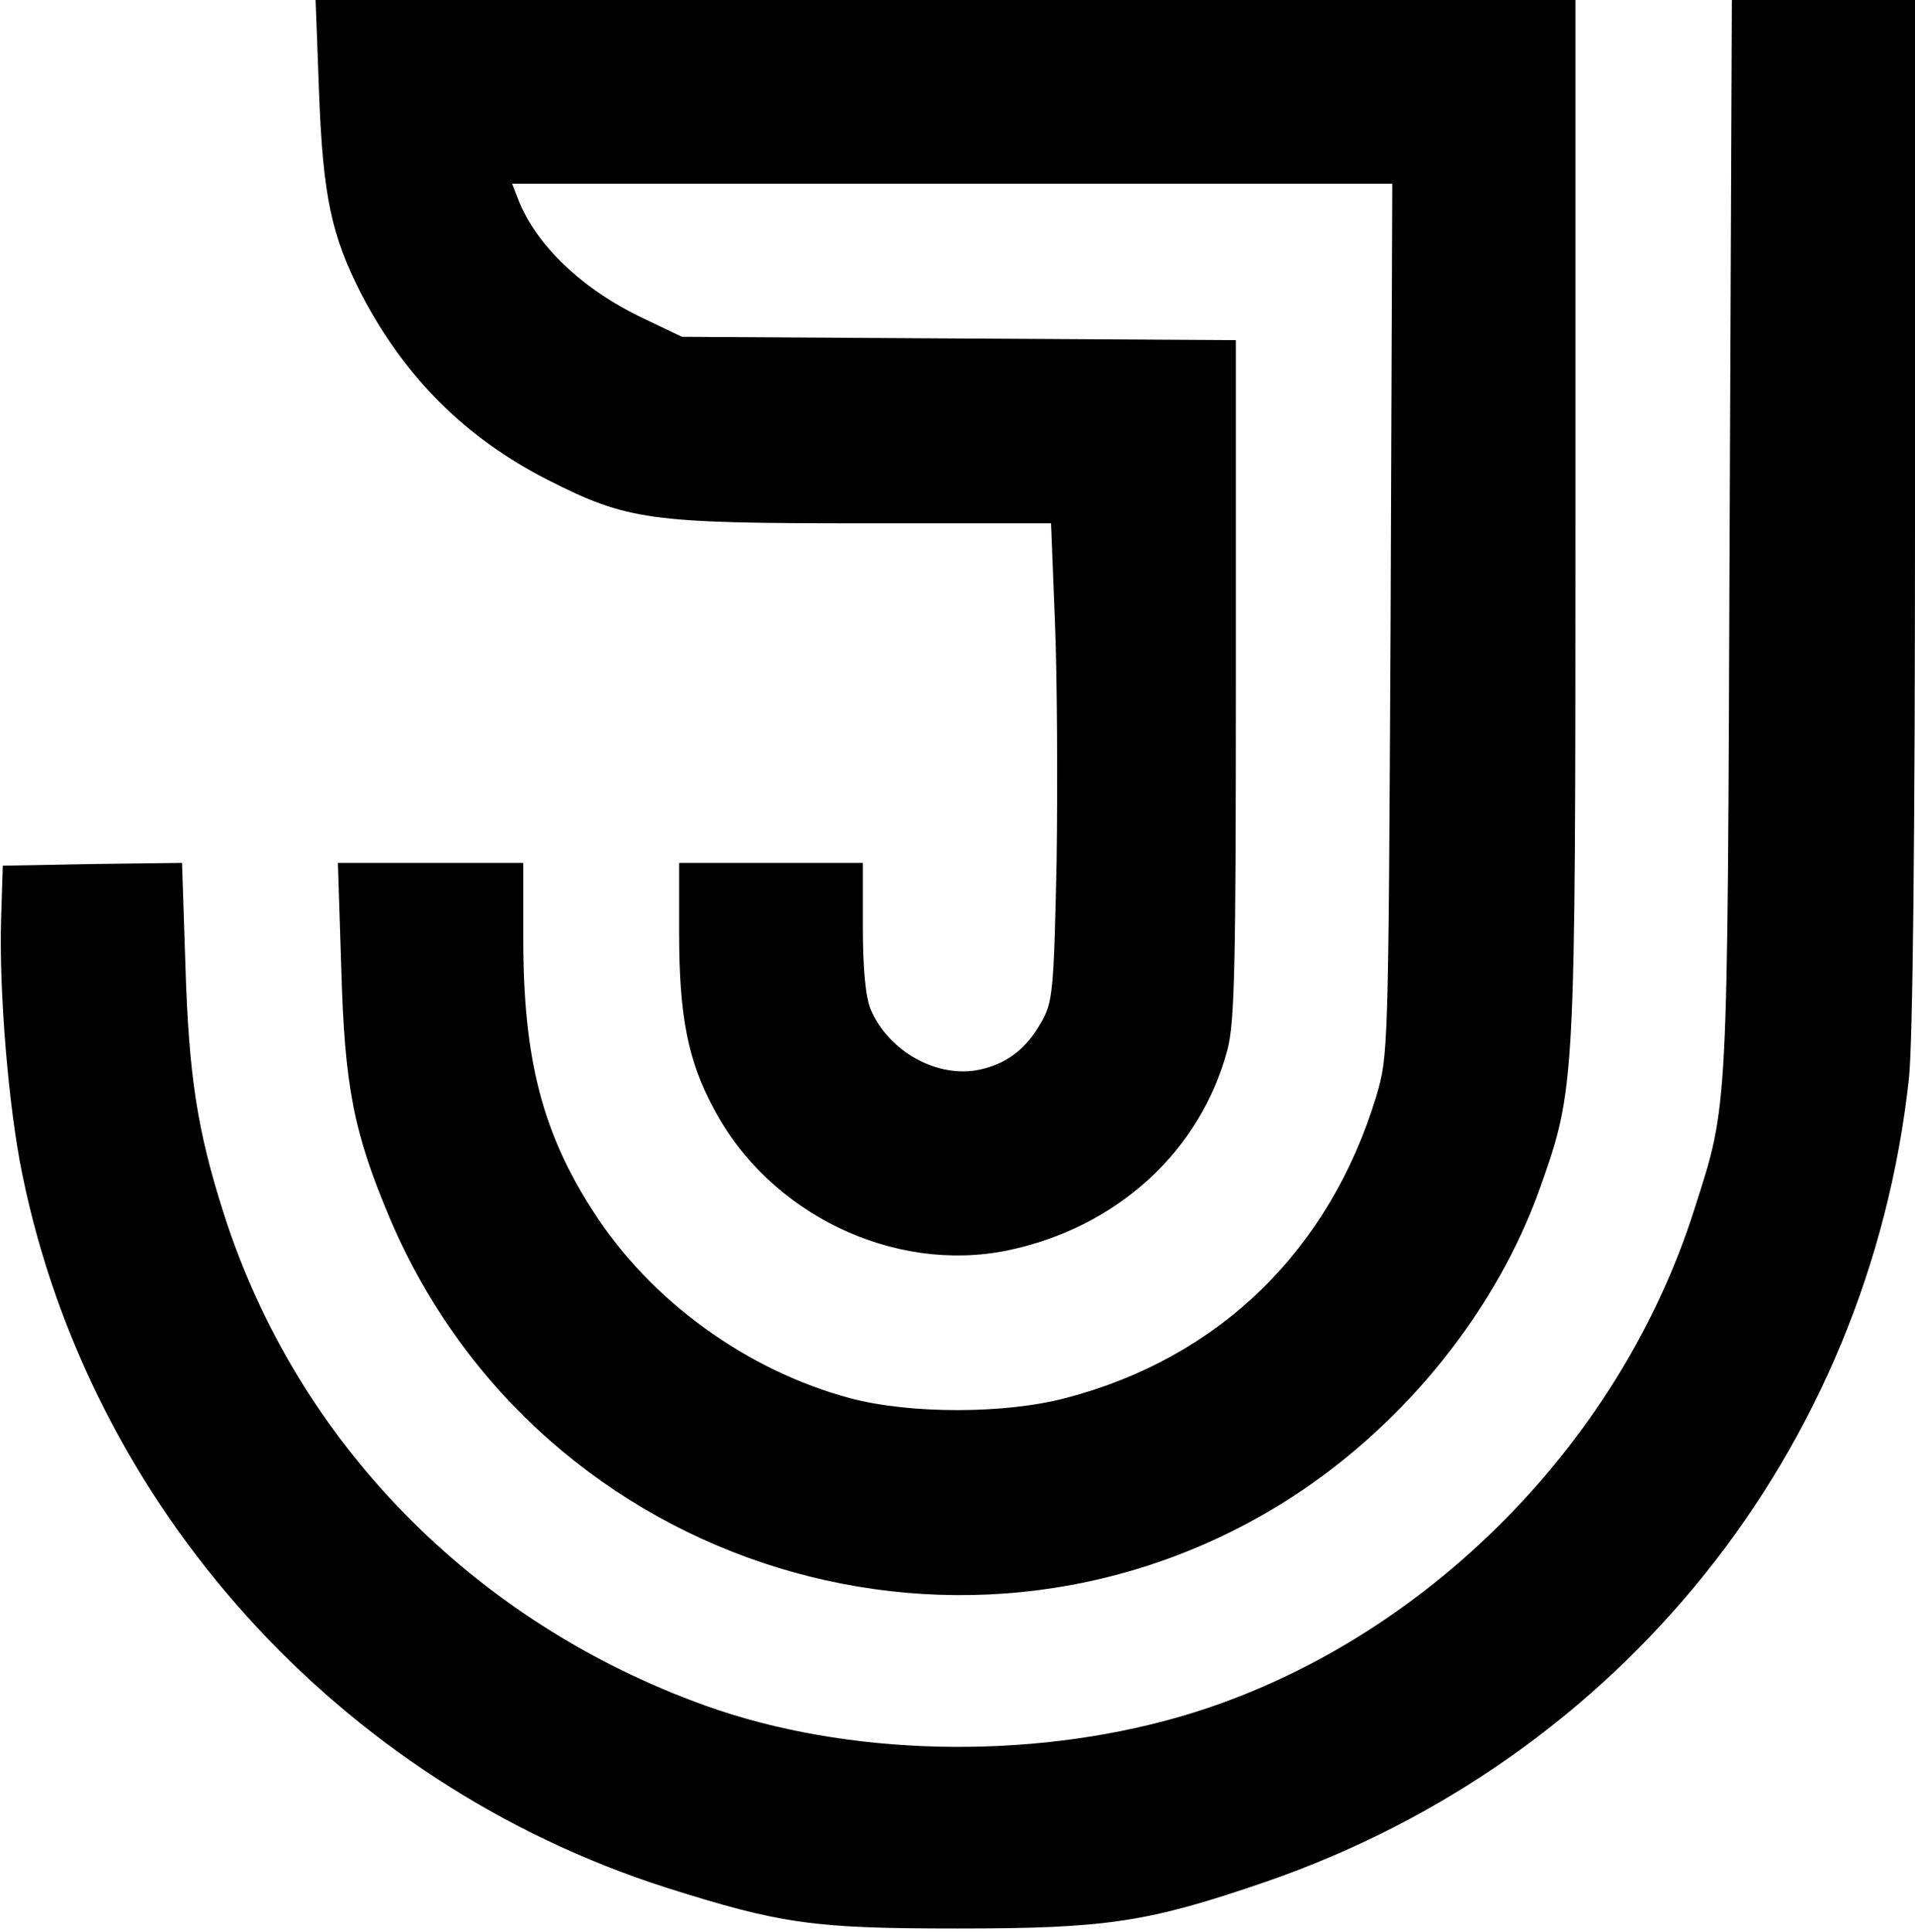 <?xml version="1.0" standalone="no"?>
<!DOCTYPE svg PUBLIC "-//W3C//DTD SVG 20010904//EN"
 "http://www.w3.org/TR/2001/REC-SVG-20010904/DTD/svg10.dtd">
<svg version="1.0" xmlns="http://www.w3.org/2000/svg"
 width="344pt" height="347pt" viewBox="0 0 344 347"
 preserveAspectRatio="xMidYMid meet">
<g transform="translate(0,347) scale(0.1,-0.1)"
fill="#000000" stroke="none">
<path d="M573 3308 c7 -190 22 -261 77 -368 78 -149 187 -257 334 -332 144
-73 183 -78 567 -78 l337 0 7 -177 c4 -98 5 -291 3 -430 -5 -235 -7 -254 -28
-290 -26 -46 -60 -73 -109 -84 -76 -17 -165 32 -197 108 -9 21 -14 73 -14 148
l0 115 -165 0 -165 0 0 -127 c0 -148 16 -229 62 -314 100 -190 324 -297 528
-255 197 41 347 179 395 361 13 50 15 153 15 667 l0 607 -497 3 -498 3 -69 33
c-110 52 -194 132 -226 216 l-10 26 791 0 790 0 -3 -782 c-4 -781 -4 -783 -26
-858 -84 -276 -282 -469 -557 -541 -109 -29 -279 -29 -386 -1 -188 50 -361
176 -464 337 -91 141 -125 274 -125 488 l0 137 -166 0 -167 0 6 -187 c6 -215
22 -297 88 -453 270 -633 1048 -871 1623 -497 202 132 364 334 442 552 64 181
64 179 64 1207 l0 928 -1131 0 -1132 0 6 -162z"/>
<path d="M3107 2508 c-4 -1049 -2 -1018 -63 -1209 -136 -431 -500 -790 -926
-913 -271 -78 -596 -71 -850 20 -418 150 -735 474 -866 884 -48 150 -63 249
-69 448 l-6 182 -161 -2 -161 -3 -3 -95 c-4 -128 13 -338 38 -459 122 -598
569 -1093 1155 -1281 208 -66 266 -74 525 -74 268 0 342 11 554 84 637 220
1082 775 1155 1442 7 62 11 433 11 1018 l0 920 -164 0 -165 0 -4 -962z"/>
</g>
</svg>
